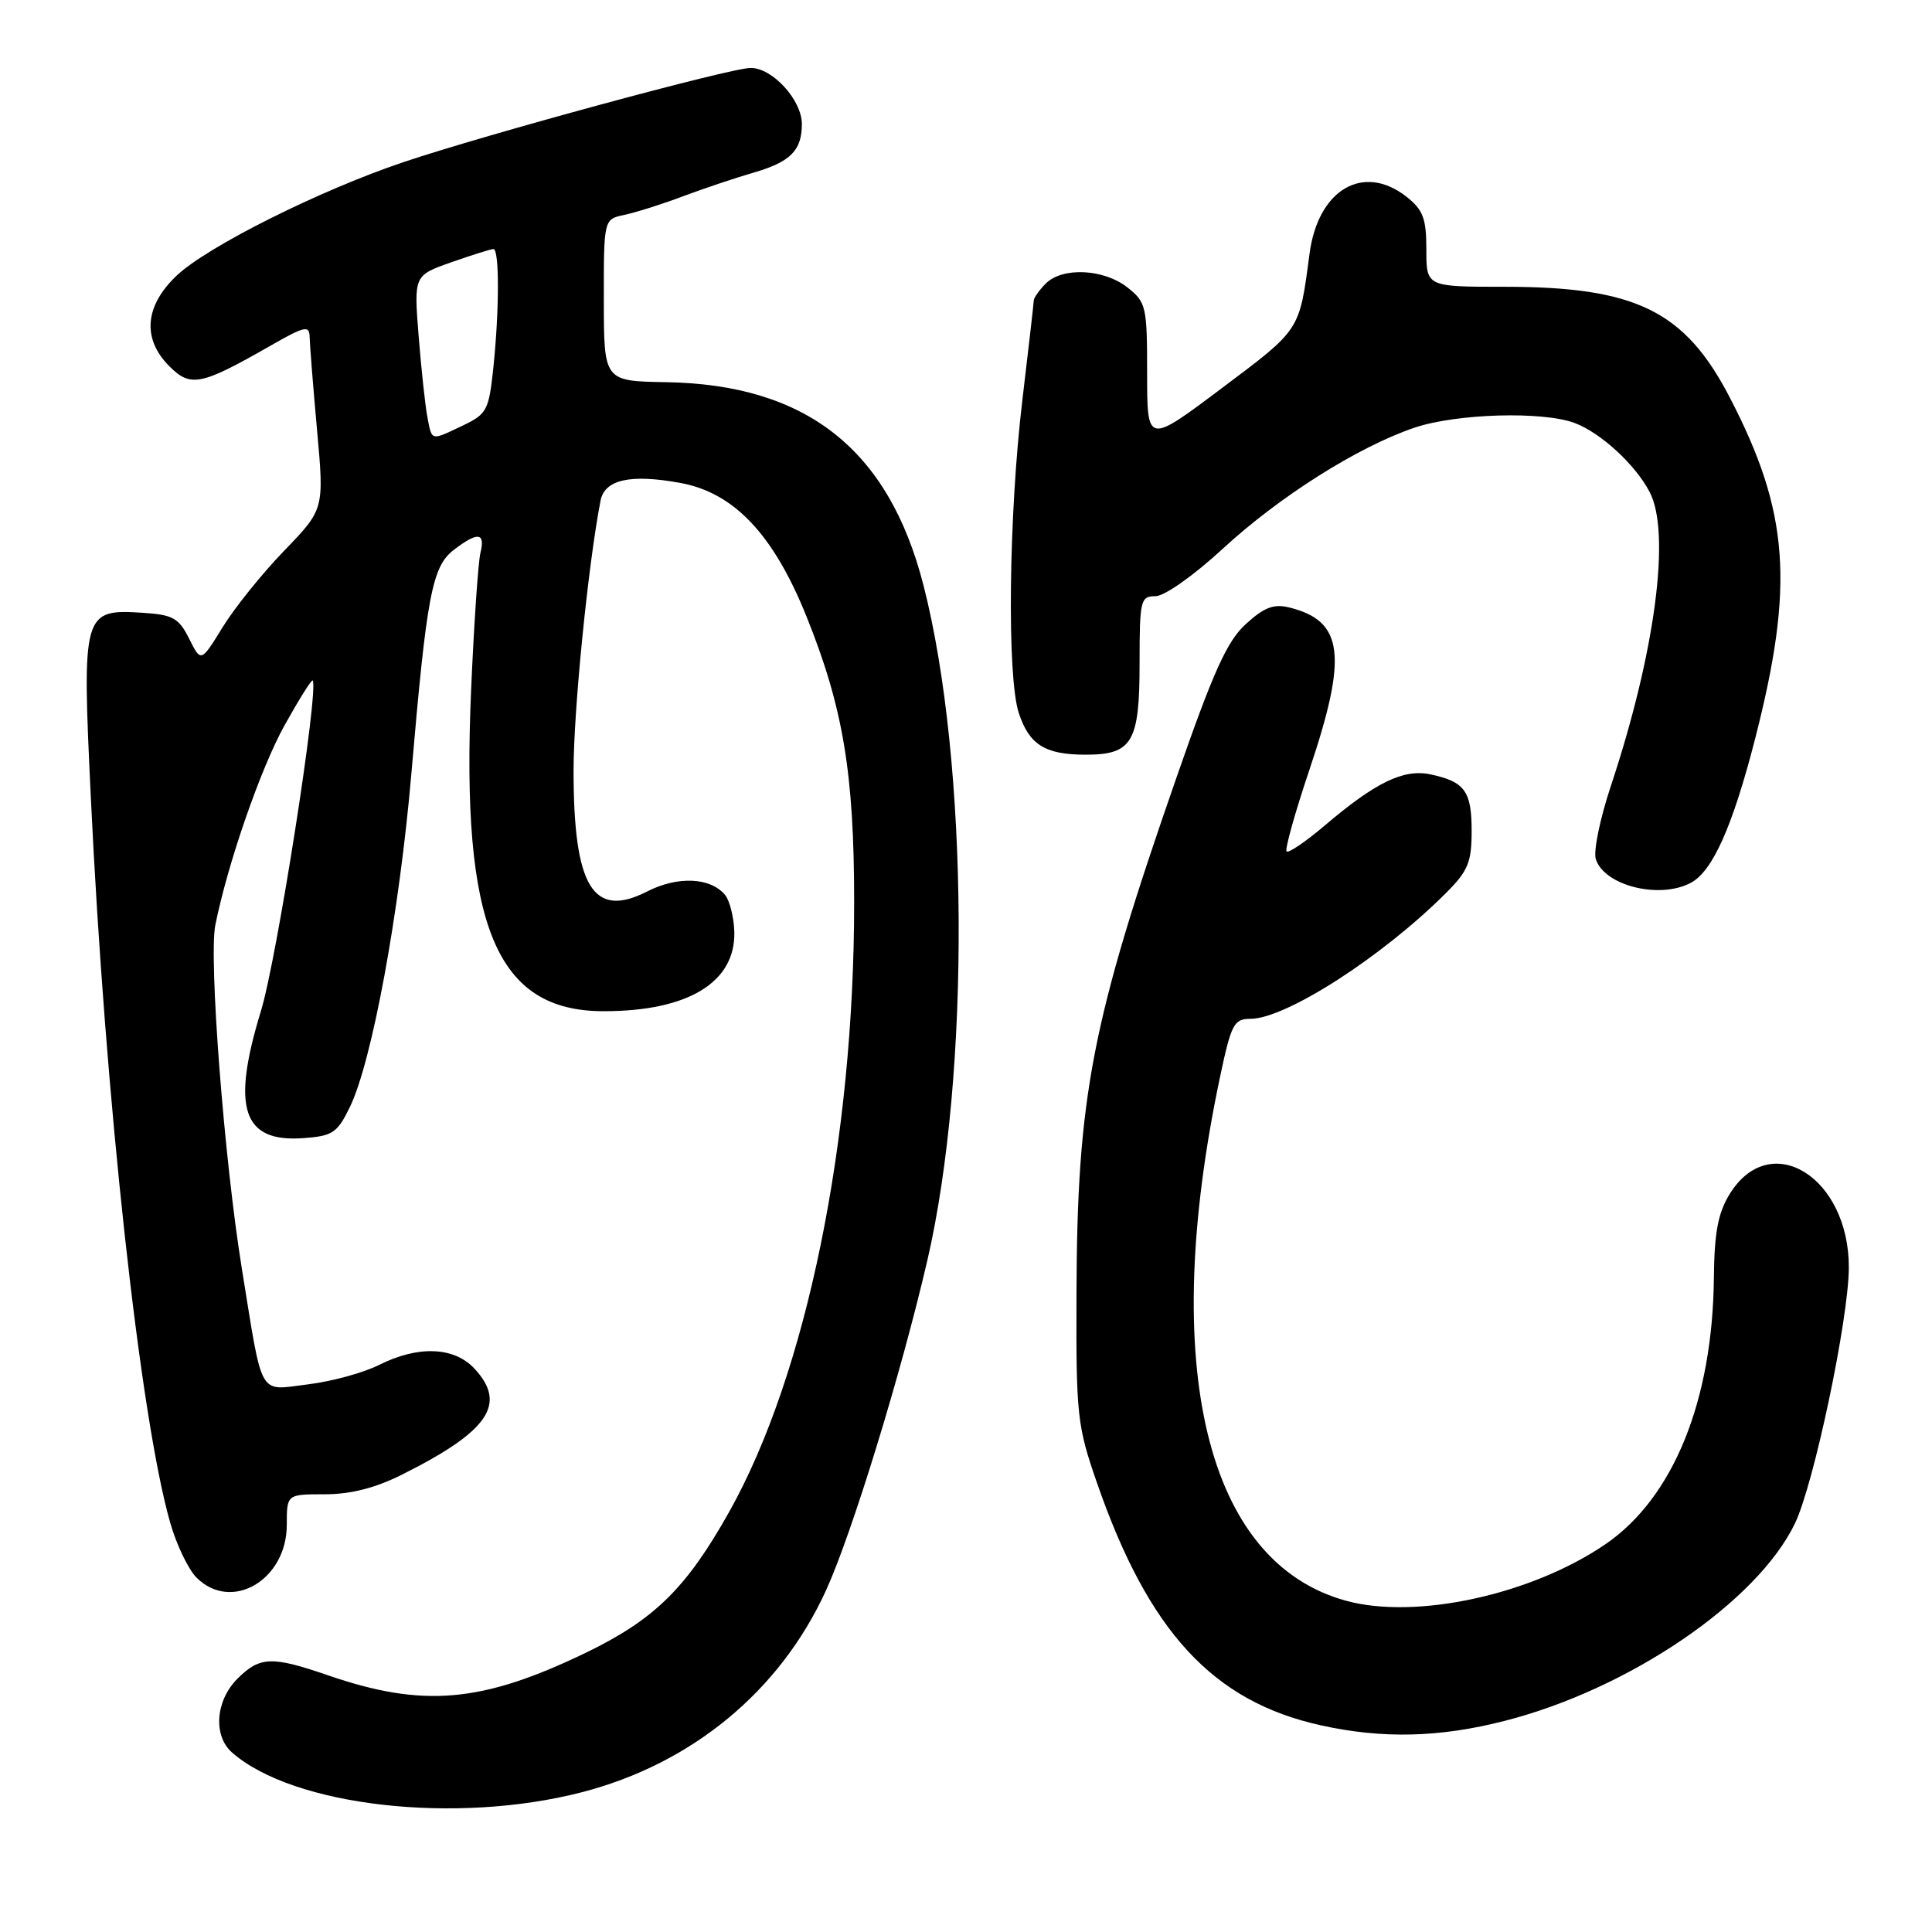 <?xml version="1.0" encoding="UTF-8" standalone="no"?>
<!DOCTYPE svg PUBLIC "-//W3C//DTD SVG 1.1//EN" "http://www.w3.org/Graphics/SVG/1.1/DTD/svg11.dtd" >
<svg xmlns="http://www.w3.org/2000/svg" xmlns:xlink="http://www.w3.org/1999/xlink" version="1.1" viewBox="0 0 256 256">
 <g >
 <path fill="currentColor"
d=" M 77.06 237.49 C 91.66 233.73 103.35 224.08 109.44 210.76 C 112.87 203.27 119.42 181.95 122.88 167.00 C 128.61 142.25 128.38 101.04 122.37 77.57 C 117.76 59.54 106.87 50.95 88.26 50.64 C 80.02 50.50 80.02 50.50 80.01 39.77 C 80.00 29.04 80.00 29.04 82.75 28.47 C 84.26 28.15 87.75 27.05 90.50 26.01 C 93.25 24.98 97.42 23.58 99.76 22.90 C 104.73 21.47 106.25 19.96 106.25 16.44 C 106.25 13.26 102.37 9.00 99.47 9.00 C 96.82 9.00 64.40 17.80 53.41 21.50 C 42.36 25.22 27.53 32.64 23.44 36.49 C 19.16 40.53 18.80 44.89 22.45 48.54 C 25.26 51.35 26.63 51.07 35.75 45.86 C 40.41 43.19 41.00 43.06 41.03 44.68 C 41.05 45.68 41.49 51.22 42.01 56.99 C 42.96 67.48 42.96 67.48 37.64 72.99 C 34.71 76.02 31.04 80.59 29.48 83.14 C 26.63 87.77 26.63 87.77 25.07 84.64 C 23.70 81.90 22.92 81.46 18.95 81.20 C 10.97 80.68 10.86 81.09 12.03 105.56 C 13.94 145.68 18.56 187.86 22.56 201.79 C 23.39 204.70 24.96 207.96 26.04 209.04 C 30.66 213.66 38.00 209.37 38.00 202.05 C 38.00 198.00 38.00 198.00 43.03 198.00 C 46.46 198.00 49.73 197.17 53.28 195.39 C 64.80 189.62 67.24 186.02 62.83 181.31 C 60.13 178.44 55.35 178.28 50.21 180.87 C 48.17 181.90 43.95 183.05 40.84 183.43 C 34.14 184.25 34.87 185.51 32.05 168.13 C 29.70 153.64 27.65 127.01 28.53 122.58 C 30.17 114.42 34.52 101.87 37.67 96.17 C 39.60 92.70 41.29 90.00 41.43 90.17 C 42.29 91.31 36.70 127.01 34.58 133.95 C 30.63 146.84 32.14 151.39 40.18 150.81 C 44.07 150.53 44.69 150.12 46.35 146.71 C 49.28 140.71 52.92 120.99 54.51 102.50 C 56.54 78.87 57.25 75.08 60.12 72.87 C 63.30 70.43 64.33 70.54 63.66 73.25 C 63.36 74.49 62.80 82.72 62.42 91.54 C 61.07 122.72 65.74 134.00 80.00 133.99 C 91.20 133.99 97.49 130.15 97.30 123.45 C 97.24 121.52 96.69 119.33 96.07 118.58 C 94.14 116.25 89.80 116.06 85.76 118.12 C 78.59 121.78 76.00 117.54 76.00 102.10 C 76.00 94.12 77.92 74.89 79.57 66.36 C 80.11 63.54 83.52 62.78 90.15 63.99 C 97.27 65.29 102.50 70.83 106.87 81.70 C 111.72 93.75 113.18 102.47 113.18 119.53 C 113.19 151.16 106.85 182.11 96.62 200.33 C 90.94 210.45 86.72 214.59 77.66 218.98 C 63.87 225.64 56.07 226.33 43.44 221.98 C 36.01 219.42 34.42 219.48 31.45 222.45 C 28.55 225.36 28.22 230.00 30.75 232.22 C 38.87 239.34 60.39 241.79 77.06 237.49 Z  M 199.36 228.03 C 215.86 223.82 232.83 212.27 237.84 201.86 C 240.35 196.64 244.94 174.86 244.98 168.00 C 245.03 155.95 234.55 149.48 229.17 158.25 C 227.65 160.72 227.16 163.35 227.10 169.23 C 226.95 185.59 221.73 198.45 212.74 204.61 C 202.96 211.30 187.69 214.64 178.40 212.12 C 159.81 207.07 153.55 181.15 161.65 142.75 C 163.14 135.70 163.50 135.00 165.68 135.00 C 170.37 135.00 183.17 126.77 191.61 118.32 C 194.53 115.40 195.00 114.26 195.00 110.09 C 195.00 104.82 194.08 103.56 189.50 102.60 C 185.97 101.87 182.25 103.67 175.53 109.39 C 173.01 111.53 170.74 113.07 170.48 112.82 C 170.23 112.56 171.59 107.68 173.51 101.98 C 178.60 86.85 178.04 82.29 170.86 80.50 C 168.80 79.98 167.53 80.46 165.10 82.67 C 162.59 84.95 160.80 88.91 155.90 103.00 C 144.63 135.37 142.72 145.22 142.64 171.50 C 142.58 187.58 142.73 188.93 145.36 196.50 C 152.20 216.22 160.72 225.45 175.00 228.61 C 183.15 230.42 190.75 230.24 199.36 228.03 Z  M 224.06 116.97 C 226.94 115.42 229.58 109.50 232.56 97.90 C 237.79 77.49 237.07 67.83 229.21 52.68 C 223.25 41.18 216.77 38.00 199.34 38.00 C 189.00 38.00 189.00 38.00 189.00 33.07 C 189.00 28.94 188.57 27.81 186.37 26.07 C 180.65 21.58 174.64 25.11 173.52 33.62 C 172.16 43.90 172.38 43.56 161.93 51.41 C 152.00 58.87 152.00 58.87 152.00 49.51 C 152.00 40.58 151.88 40.05 149.37 38.07 C 146.24 35.62 140.78 35.36 138.57 37.57 C 137.71 38.44 136.99 39.45 136.98 39.82 C 136.97 40.19 136.29 46.12 135.47 53.00 C 133.65 68.27 133.41 89.67 135.00 94.49 C 136.38 98.69 138.49 100.00 143.86 100.00 C 150.03 100.00 151.00 98.36 151.00 87.93 C 151.00 79.52 151.12 79.00 153.10 79.00 C 154.29 79.00 158.15 76.28 161.98 72.75 C 169.52 65.79 179.95 59.20 187.43 56.67 C 192.99 54.79 204.44 54.46 208.68 56.06 C 212.13 57.37 216.70 61.57 218.59 65.20 C 221.42 70.63 219.33 86.45 213.42 104.23 C 212.01 108.48 211.12 112.80 211.45 113.83 C 212.57 117.37 219.91 119.19 224.06 116.97 Z  M 56.63 55.25 C 56.34 53.74 55.82 48.90 55.47 44.50 C 54.84 36.50 54.84 36.50 59.81 34.75 C 62.54 33.79 65.05 33.00 65.38 33.00 C 66.18 33.00 66.17 41.05 65.37 48.73 C 64.78 54.35 64.52 54.86 61.34 56.38 C 57.02 58.43 57.25 58.49 56.63 55.25 Z "/>
</g>
</svg>